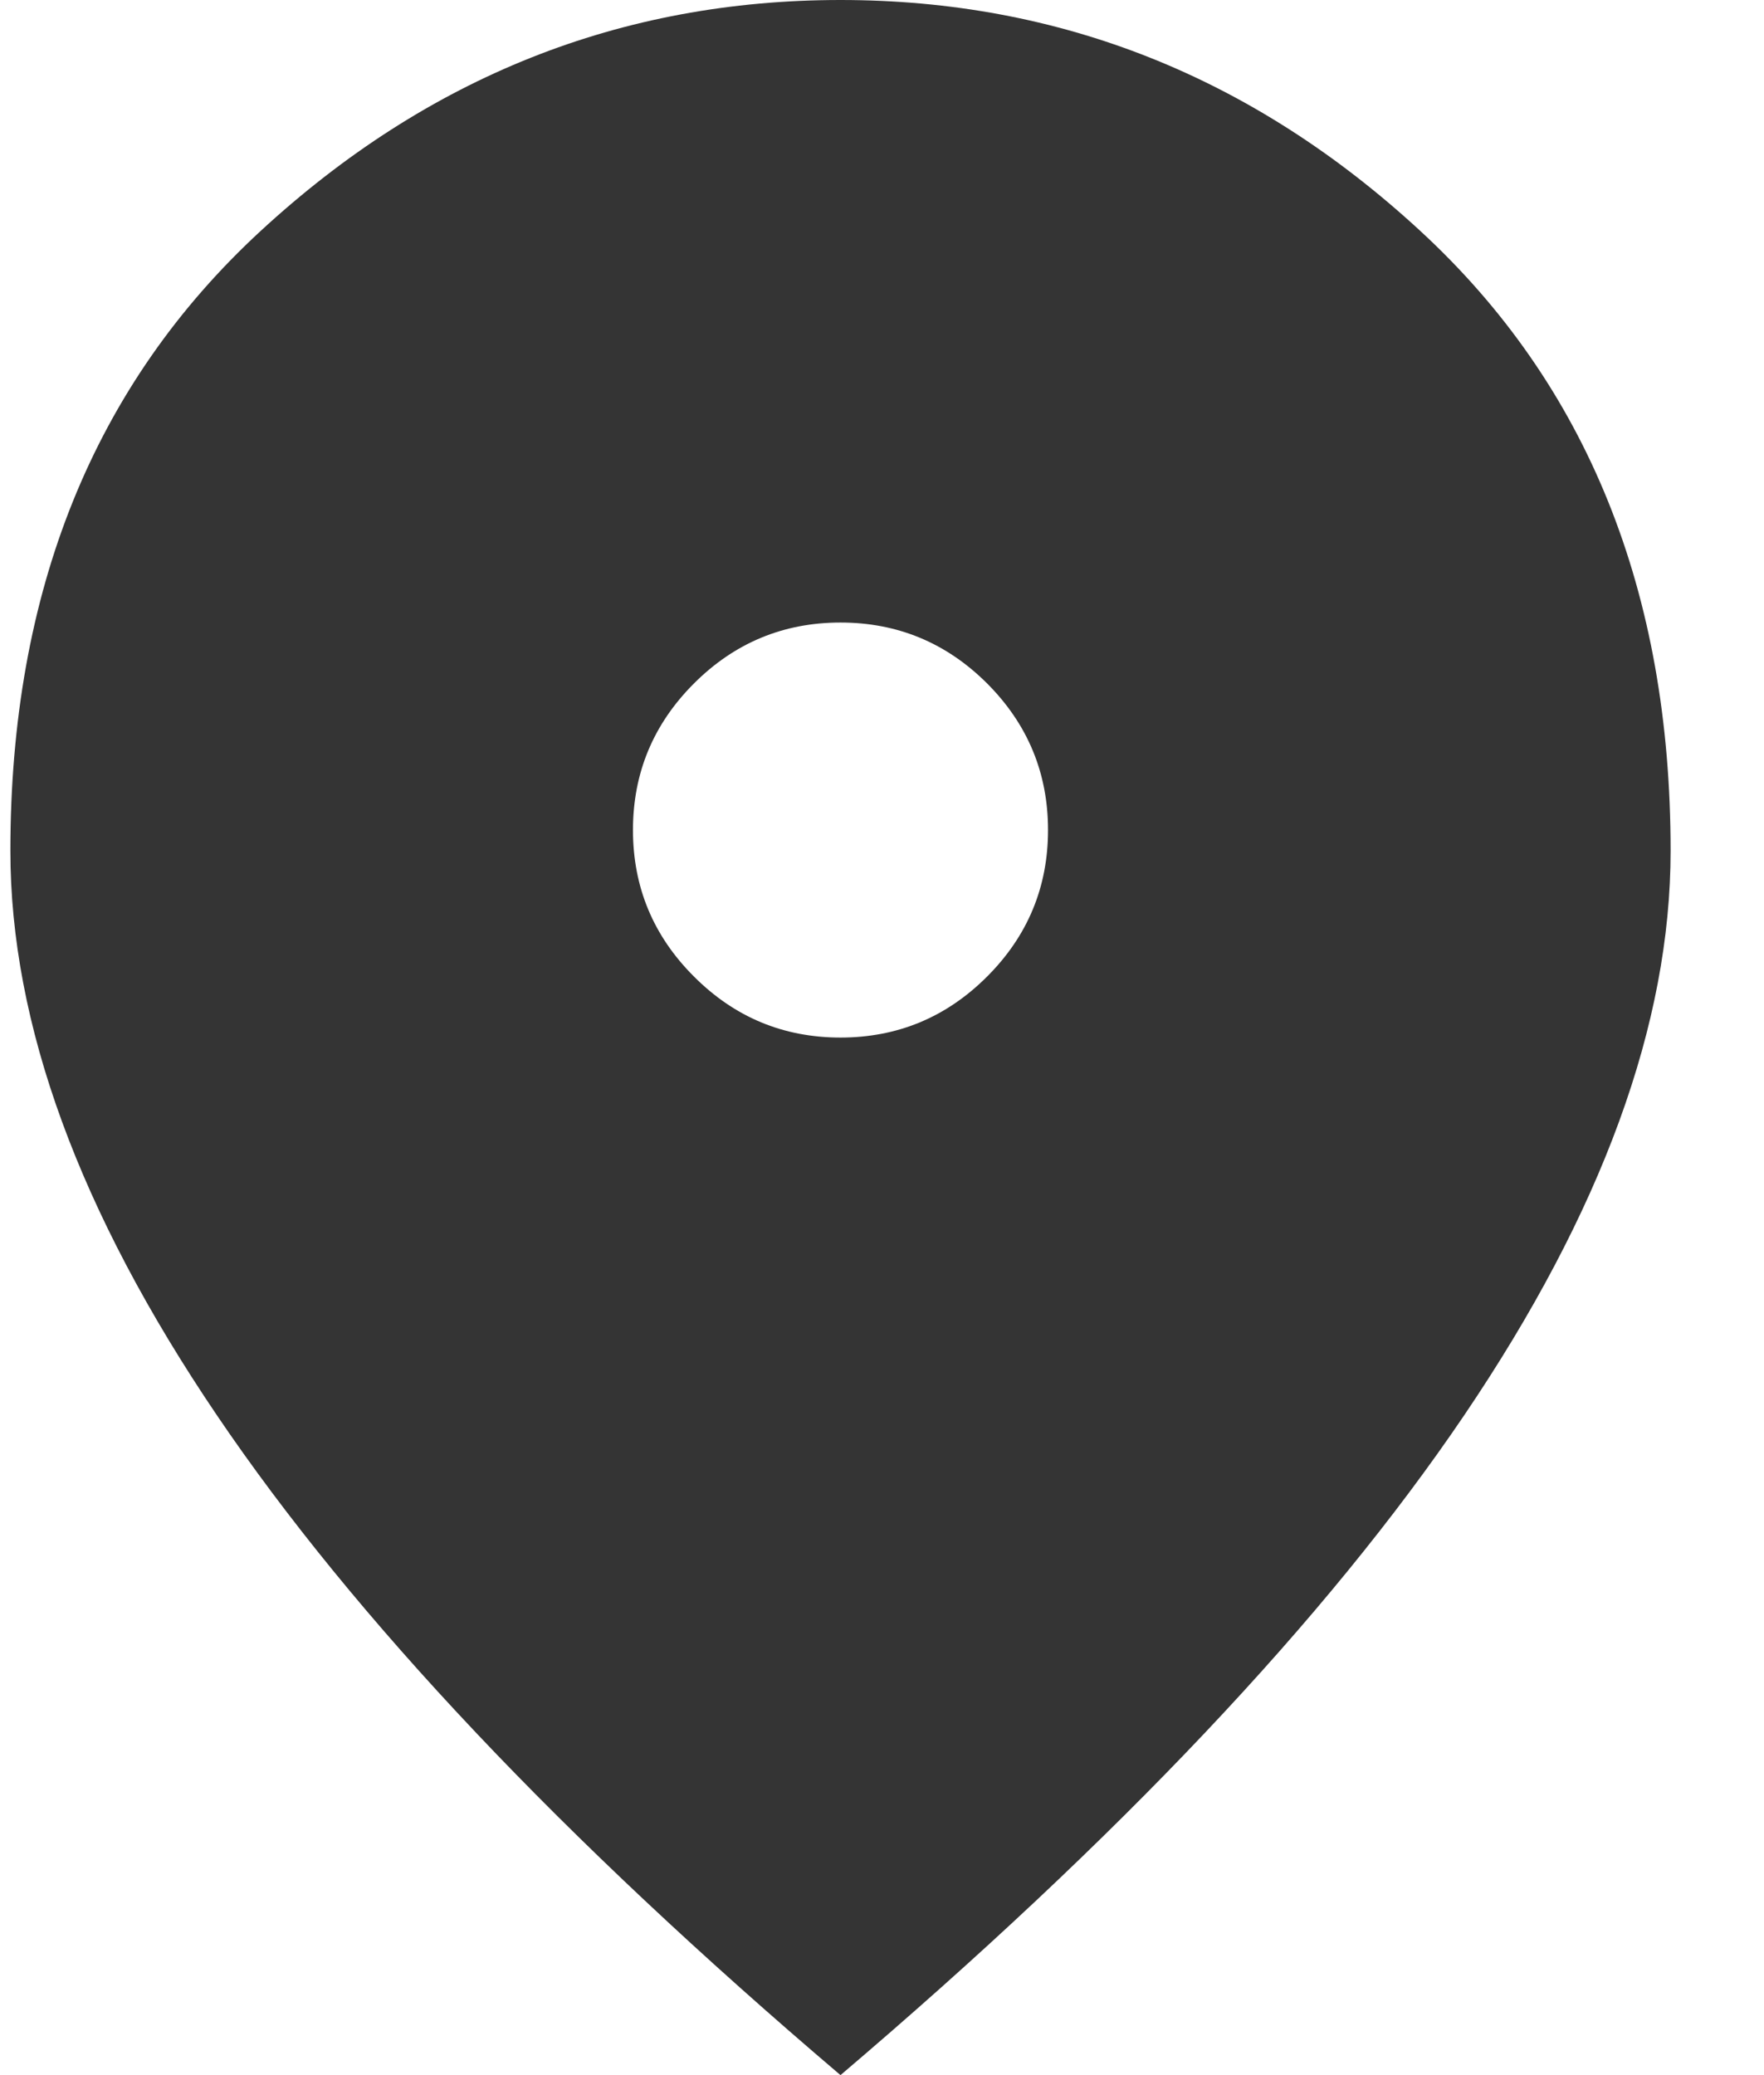 <svg width="17" height="20" viewBox="0 0 17 20" xmlns="http://www.w3.org/2000/svg">
<path d="M8.1 10C8.65 10 9.121 9.804 9.513 9.412C9.904 9.021 10.1 8.55 10.1 8C10.1 7.45 9.904 6.979 9.513 6.587C9.121 6.196 8.65 6 8.1 6C7.55 6 7.079 6.196 6.688 6.587C6.296 6.979 6.1 7.45 6.1 8C6.1 8.55 6.296 9.021 6.688 9.412C7.079 9.804 7.55 10 8.1 10ZM8.1 20C5.417 17.717 3.413 15.596 2.088 13.637C0.763 11.679 0.1 9.867 0.1 8.2C0.1 5.7 0.904 3.708 2.513 2.225C4.121 0.742 5.983 0 8.1 0C10.217 0 12.079 0.742 13.687 2.225C15.296 3.708 16.1 5.7 16.1 8.2C16.1 9.867 15.438 11.679 14.113 13.637C12.788 15.596 10.783 17.717 8.1 20Z" fill="#343434"/>
</svg>

